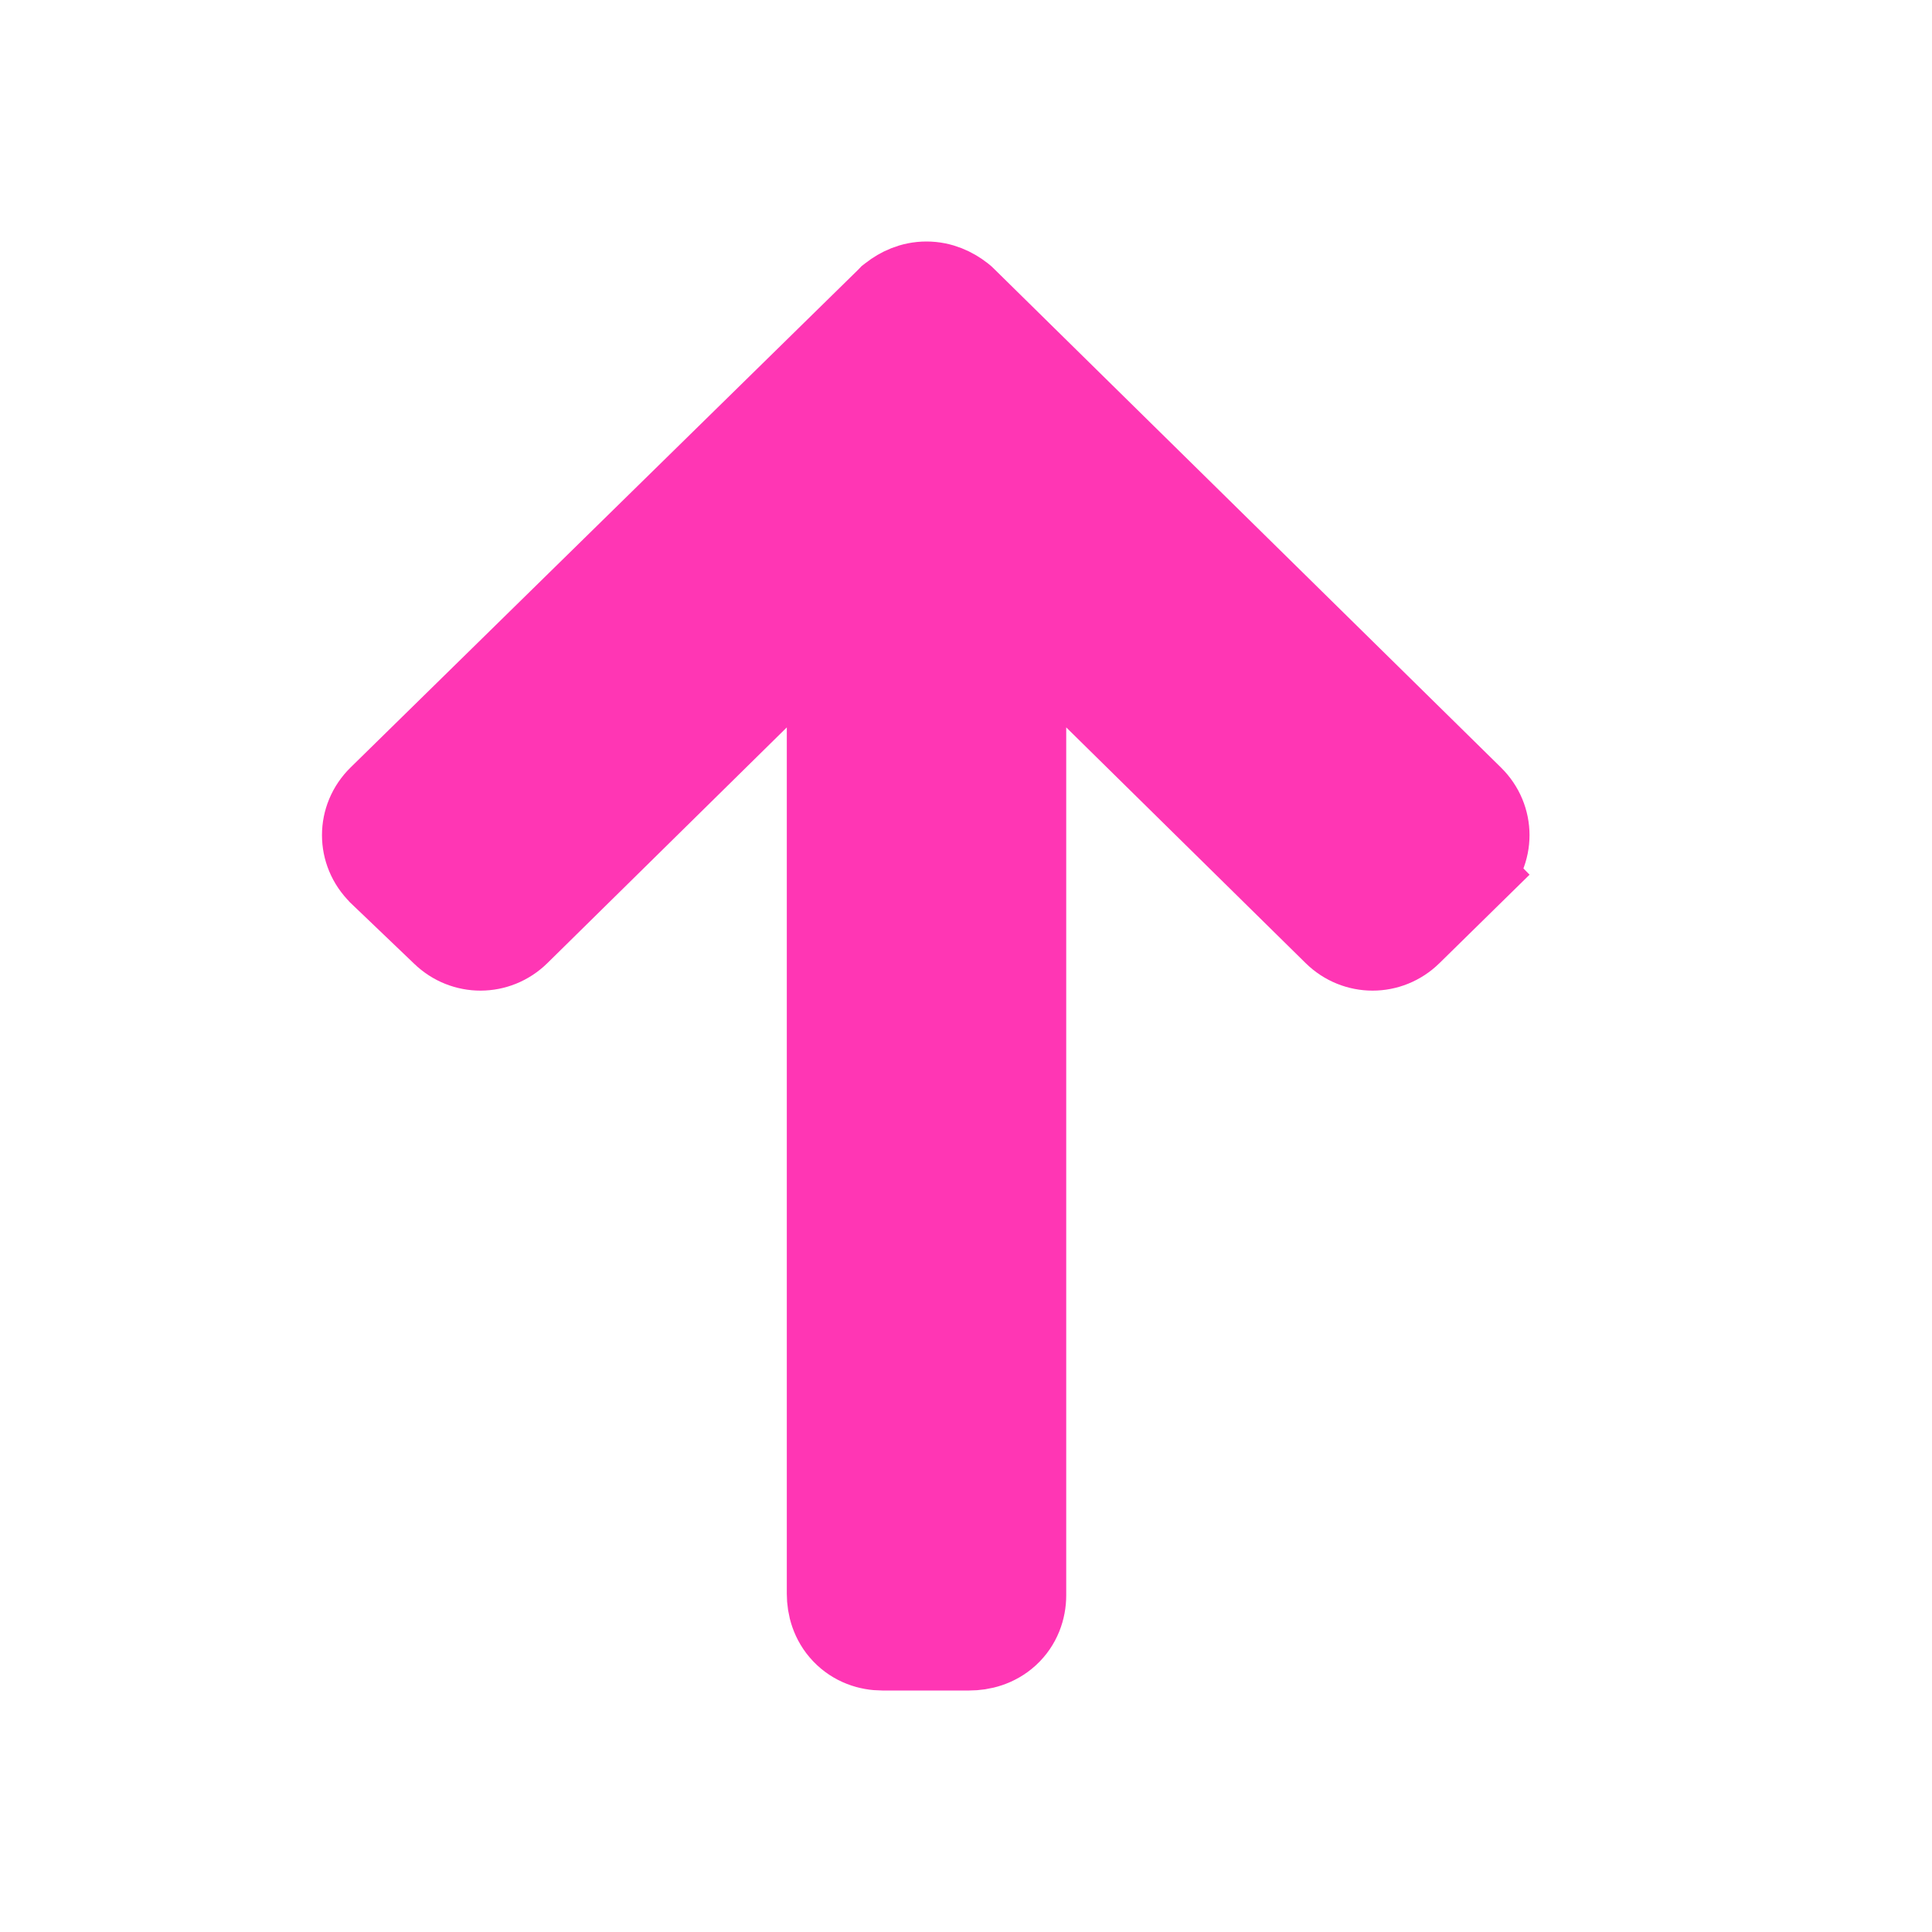 <svg width="24" height="24" viewBox="0 0 24 24" fill="none" xmlns="http://www.w3.org/2000/svg">
<path d="M6.45 11.607L10.274 7.842L10.274 19.799C10.274 19.959 10.322 20.144 10.463 20.292C10.606 20.442 10.792 20.5 10.96 20.5L12.04 20.5C12.197 20.5 12.38 20.455 12.529 20.319C12.683 20.178 12.745 19.99 12.745 19.817L12.745 7.842L16.569 11.607L16.57 11.608C16.839 11.872 17.262 11.872 17.531 11.608L18.294 10.859L17.945 10.503L18.294 10.859C18.569 10.59 18.569 10.159 18.294 9.89C18.294 9.89 18.294 9.89 18.294 9.89L12 3.698L11.98 3.679L11.958 3.661C11.847 3.575 11.695 3.5 11.509 3.5C11.323 3.5 11.171 3.575 11.061 3.661L11.039 3.678L11.02 3.698L4.706 9.89C4.431 10.159 4.431 10.59 4.706 10.859L4.706 10.859L4.71 10.864L5.491 11.611C5.76 11.872 6.181 11.871 6.449 11.608L6.45 11.607Z" fill="#FF36B4" stroke="#FF36B4"/>
</svg>
